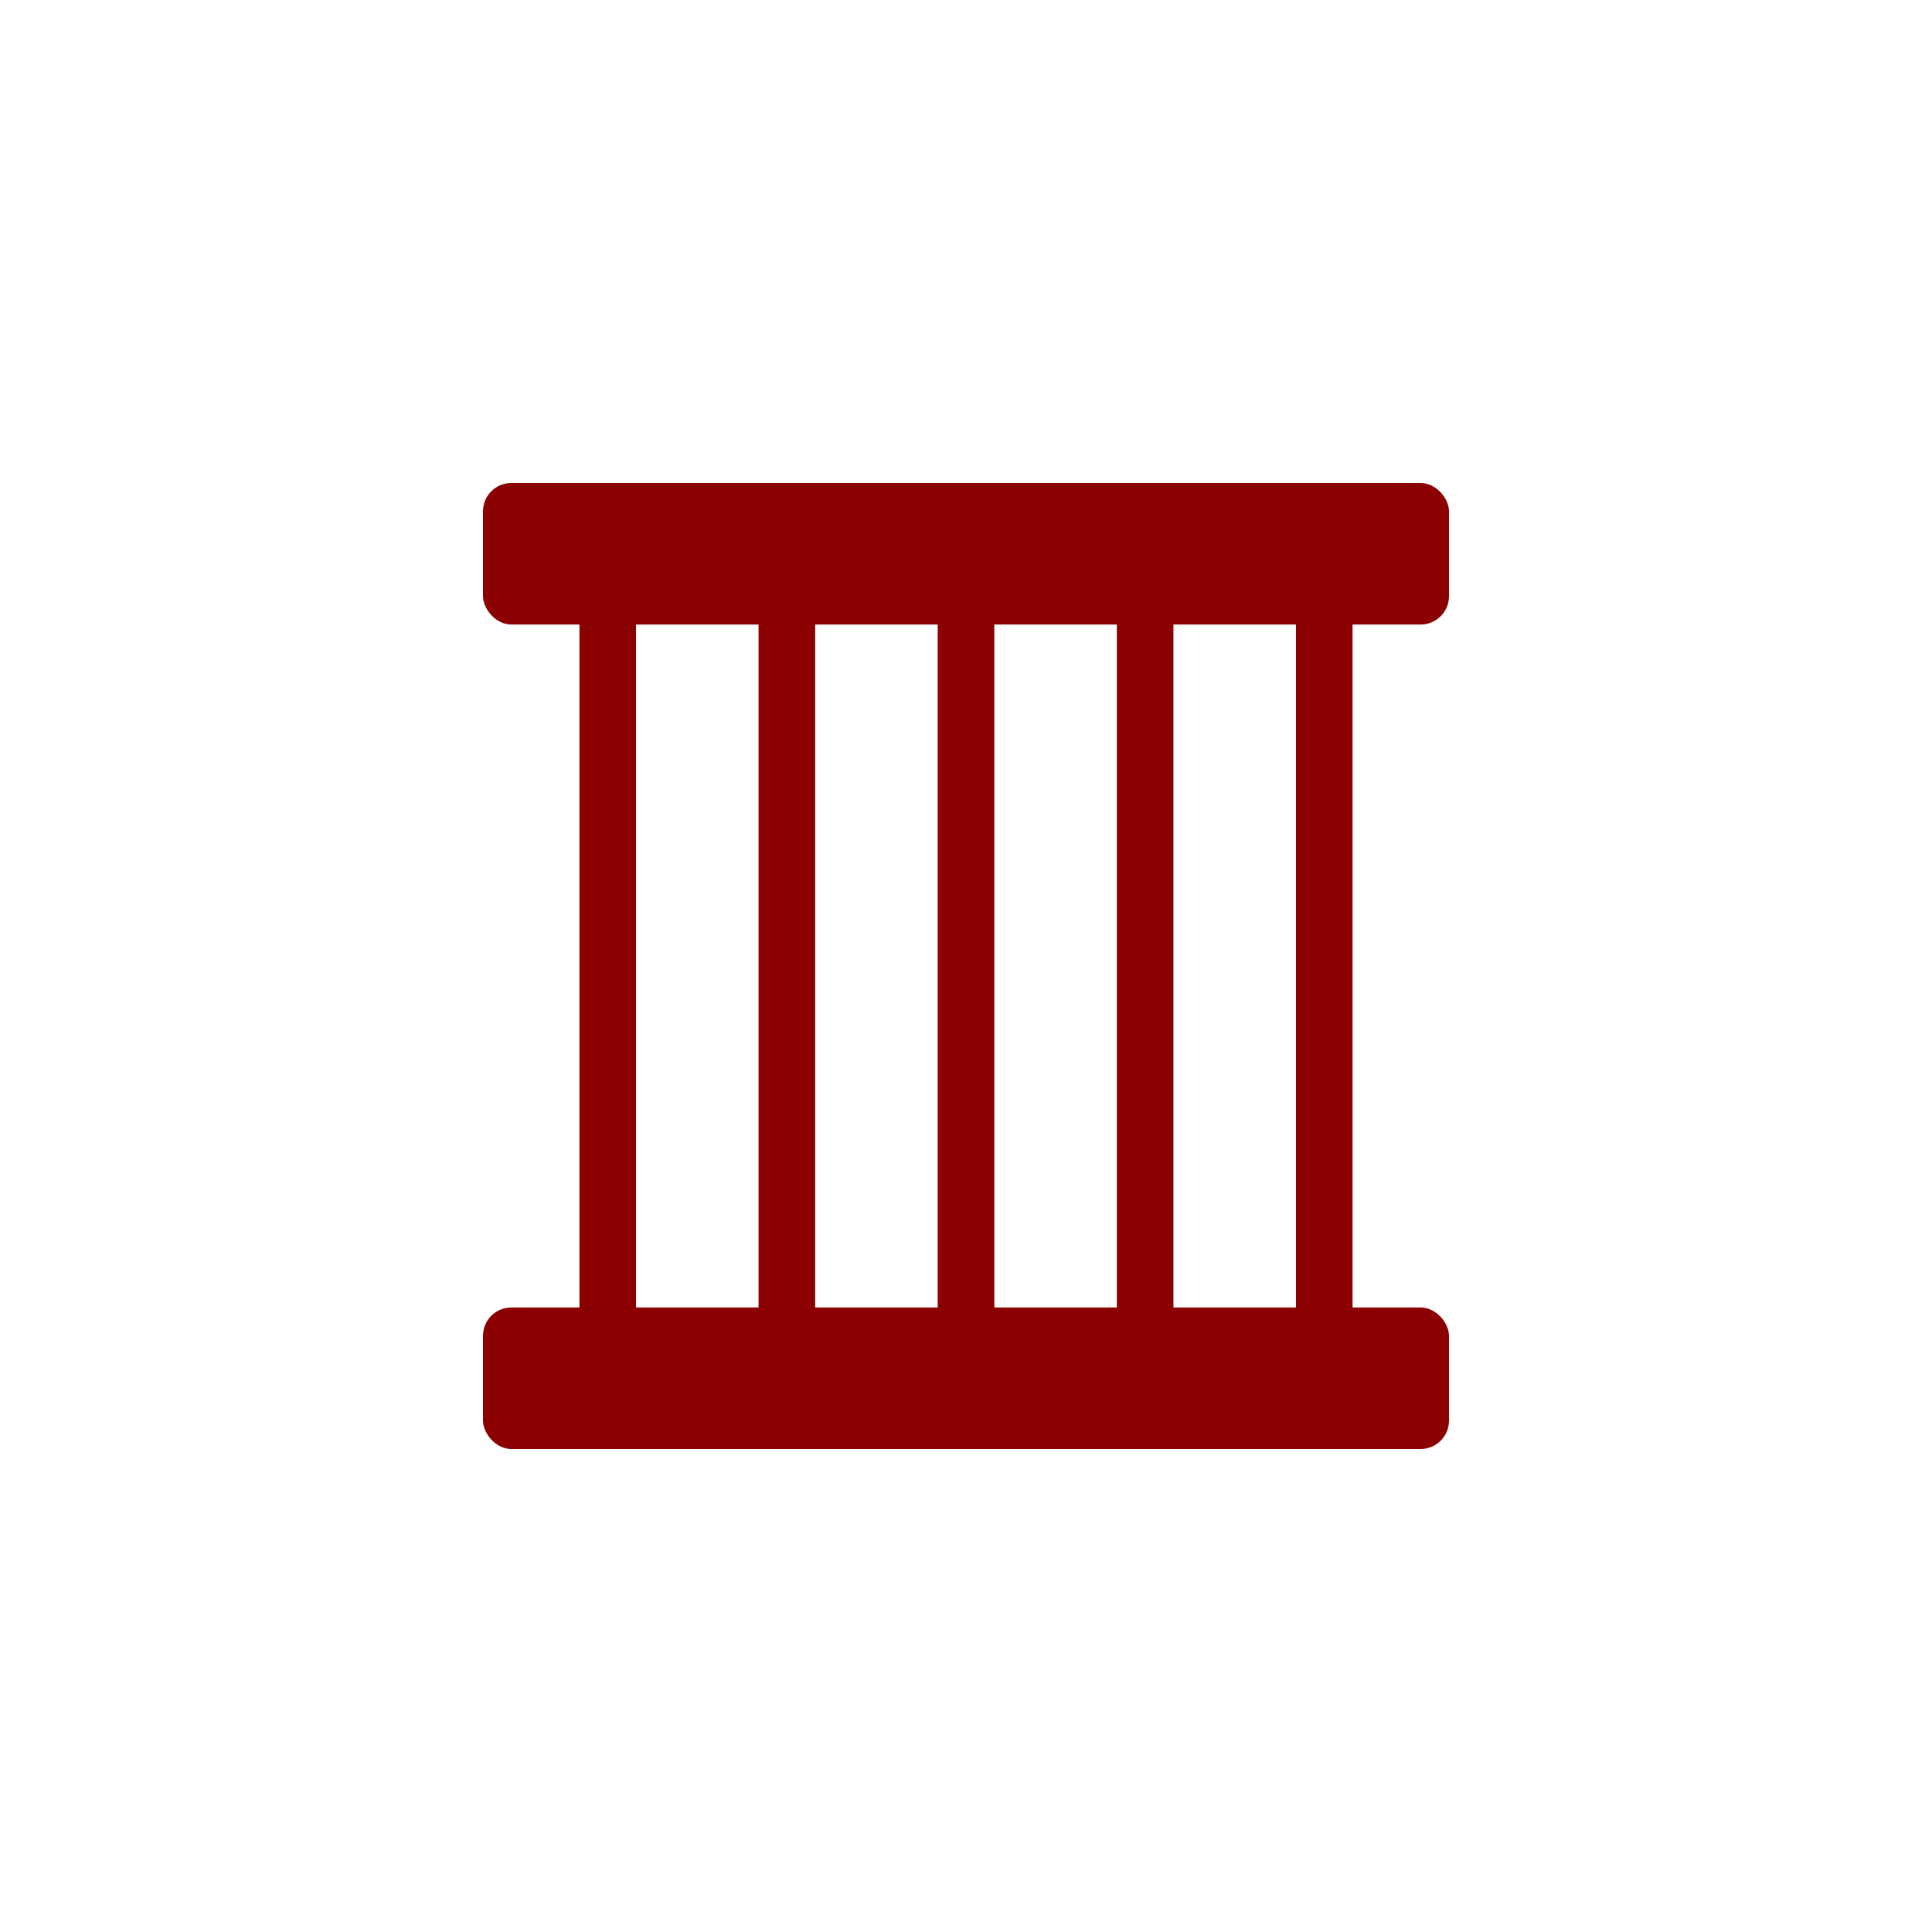 <?xml version="1.0" encoding="UTF-8" standalone="no"?>
<svg
   xmlns:dc="http://purl.org/dc/elements/1.1/"
   xmlns:cc="http://creativecommons.org/ns#"
   xmlns:rdf="http://www.w3.org/1999/02/22-rdf-syntax-ns#"
   xmlns:svg="http://www.w3.org/2000/svg"
   xmlns="http://www.w3.org/2000/svg"
   xmlns:sodipodi="http://sodipodi.sourceforge.net/DTD/sodipodi-0.dtd"
   xmlns:inkscape="http://www.inkscape.org/namespaces/inkscape"
   width="512"
   height="512"
   viewBox="0 0 135.467 135.467"
   version="1.1"
   id="svg8"
   inkscape:version="1.0.2 (e86c870879, 2021-01-15)"
   sodipodi:docname="kill-c-inkscape.svg">
  <defs
     id="defs2">
    <inkscape:perspective
       sodipodi:type="inkscape:persp3d"
       inkscape:vp_x="0 : 67.733335 : 1"
       inkscape:vp_y="0 : 1000 : 0"
       inkscape:vp_z="135.46667 : 67.733335 : 1"
       inkscape:persp3d-origin="67.733335 : 45.155557 : 1"
       id="perspective1420" />
  </defs>
  <sodipodi:namedview
     id="base"
     pagecolor="#000000"
     bordercolor="#666666"
     borderopacity="1.0"
     inkscape:pageopacity="0"
     inkscape:pageshadow="2"
     inkscape:zoom="0.7"
     inkscape:cx="253.68767"
     inkscape:cy="366.30251"
     inkscape:document-units="px"
     inkscape:current-layer="layer1"
     inkscape:document-rotation="0"
     showgrid="false"
     units="px"
     inkscape:pagecheckerboard="true"
     inkscape:window-width="1872"
     inkscape:window-height="1027"
     inkscape:window-x="1920"
     inkscape:window-y="24"
     inkscape:window-maximized="1" />
  <g
     inkscape:label="Layer 1"
     inkscape:groupmode="layer"
     id="layer1">
    <rect
       style="opacity:0.999;fill:#8b0000;fill-opacity:1;stroke:none;stroke-width:2.771;stroke-linejoin:round"
       id="rect1436"
       width="67.733"
       height="9.922"
       x="33.867"
       y="33.867"
       rx="1.984"
       ry="1.984" />
    <rect
       style="opacity:0.999;fill:#8b0000;fill-opacity:1;stroke:none;stroke-width:2.771;stroke-linejoin:round"
       id="rect1440"
       width="67.733"
       height="9.922"
       x="33.867"
       y="91.678"
       rx="1.984"
       ry="1.984" />
    <rect
       style="opacity:0.999;fill:#8b0000;fill-opacity:1;stroke:none;stroke-width:2.783;stroke-linejoin:round"
       id="rect1450"
       width="3.969"
       height="67.733"
       x="53.189"
       y="33.867" />
    <rect
       style="opacity:0.999;fill:#8b0000;fill-opacity:1;stroke:none;stroke-width:2.783;stroke-linejoin:round"
       id="rect1452"
       width="3.969"
       height="67.733"
       x="65.749"
       y="33.867" />
    <rect
       style="opacity:0.999;fill:#8b0000;fill-opacity:1;stroke:none;stroke-width:2.783;stroke-linejoin:round"
       id="rect1456"
       width="3.969"
       height="67.733"
       x="78.309"
       y="33.867" />
    <rect
       style="opacity:0.999;fill:#8b0000;fill-opacity:1;stroke:none;stroke-width:2.783;stroke-linejoin:round"
       id="rect1458"
       width="3.969"
       height="67.733"
       x="90.869"
       y="33.867" />
    <rect
       style="opacity:0.999;fill:#8b0000;fill-opacity:1;stroke:none;stroke-width:2.783;stroke-linejoin:round"
       id="rect1460"
       width="3.969"
       height="67.733"
       x="40.629"
       y="33.867" />
  </g>
</svg>
